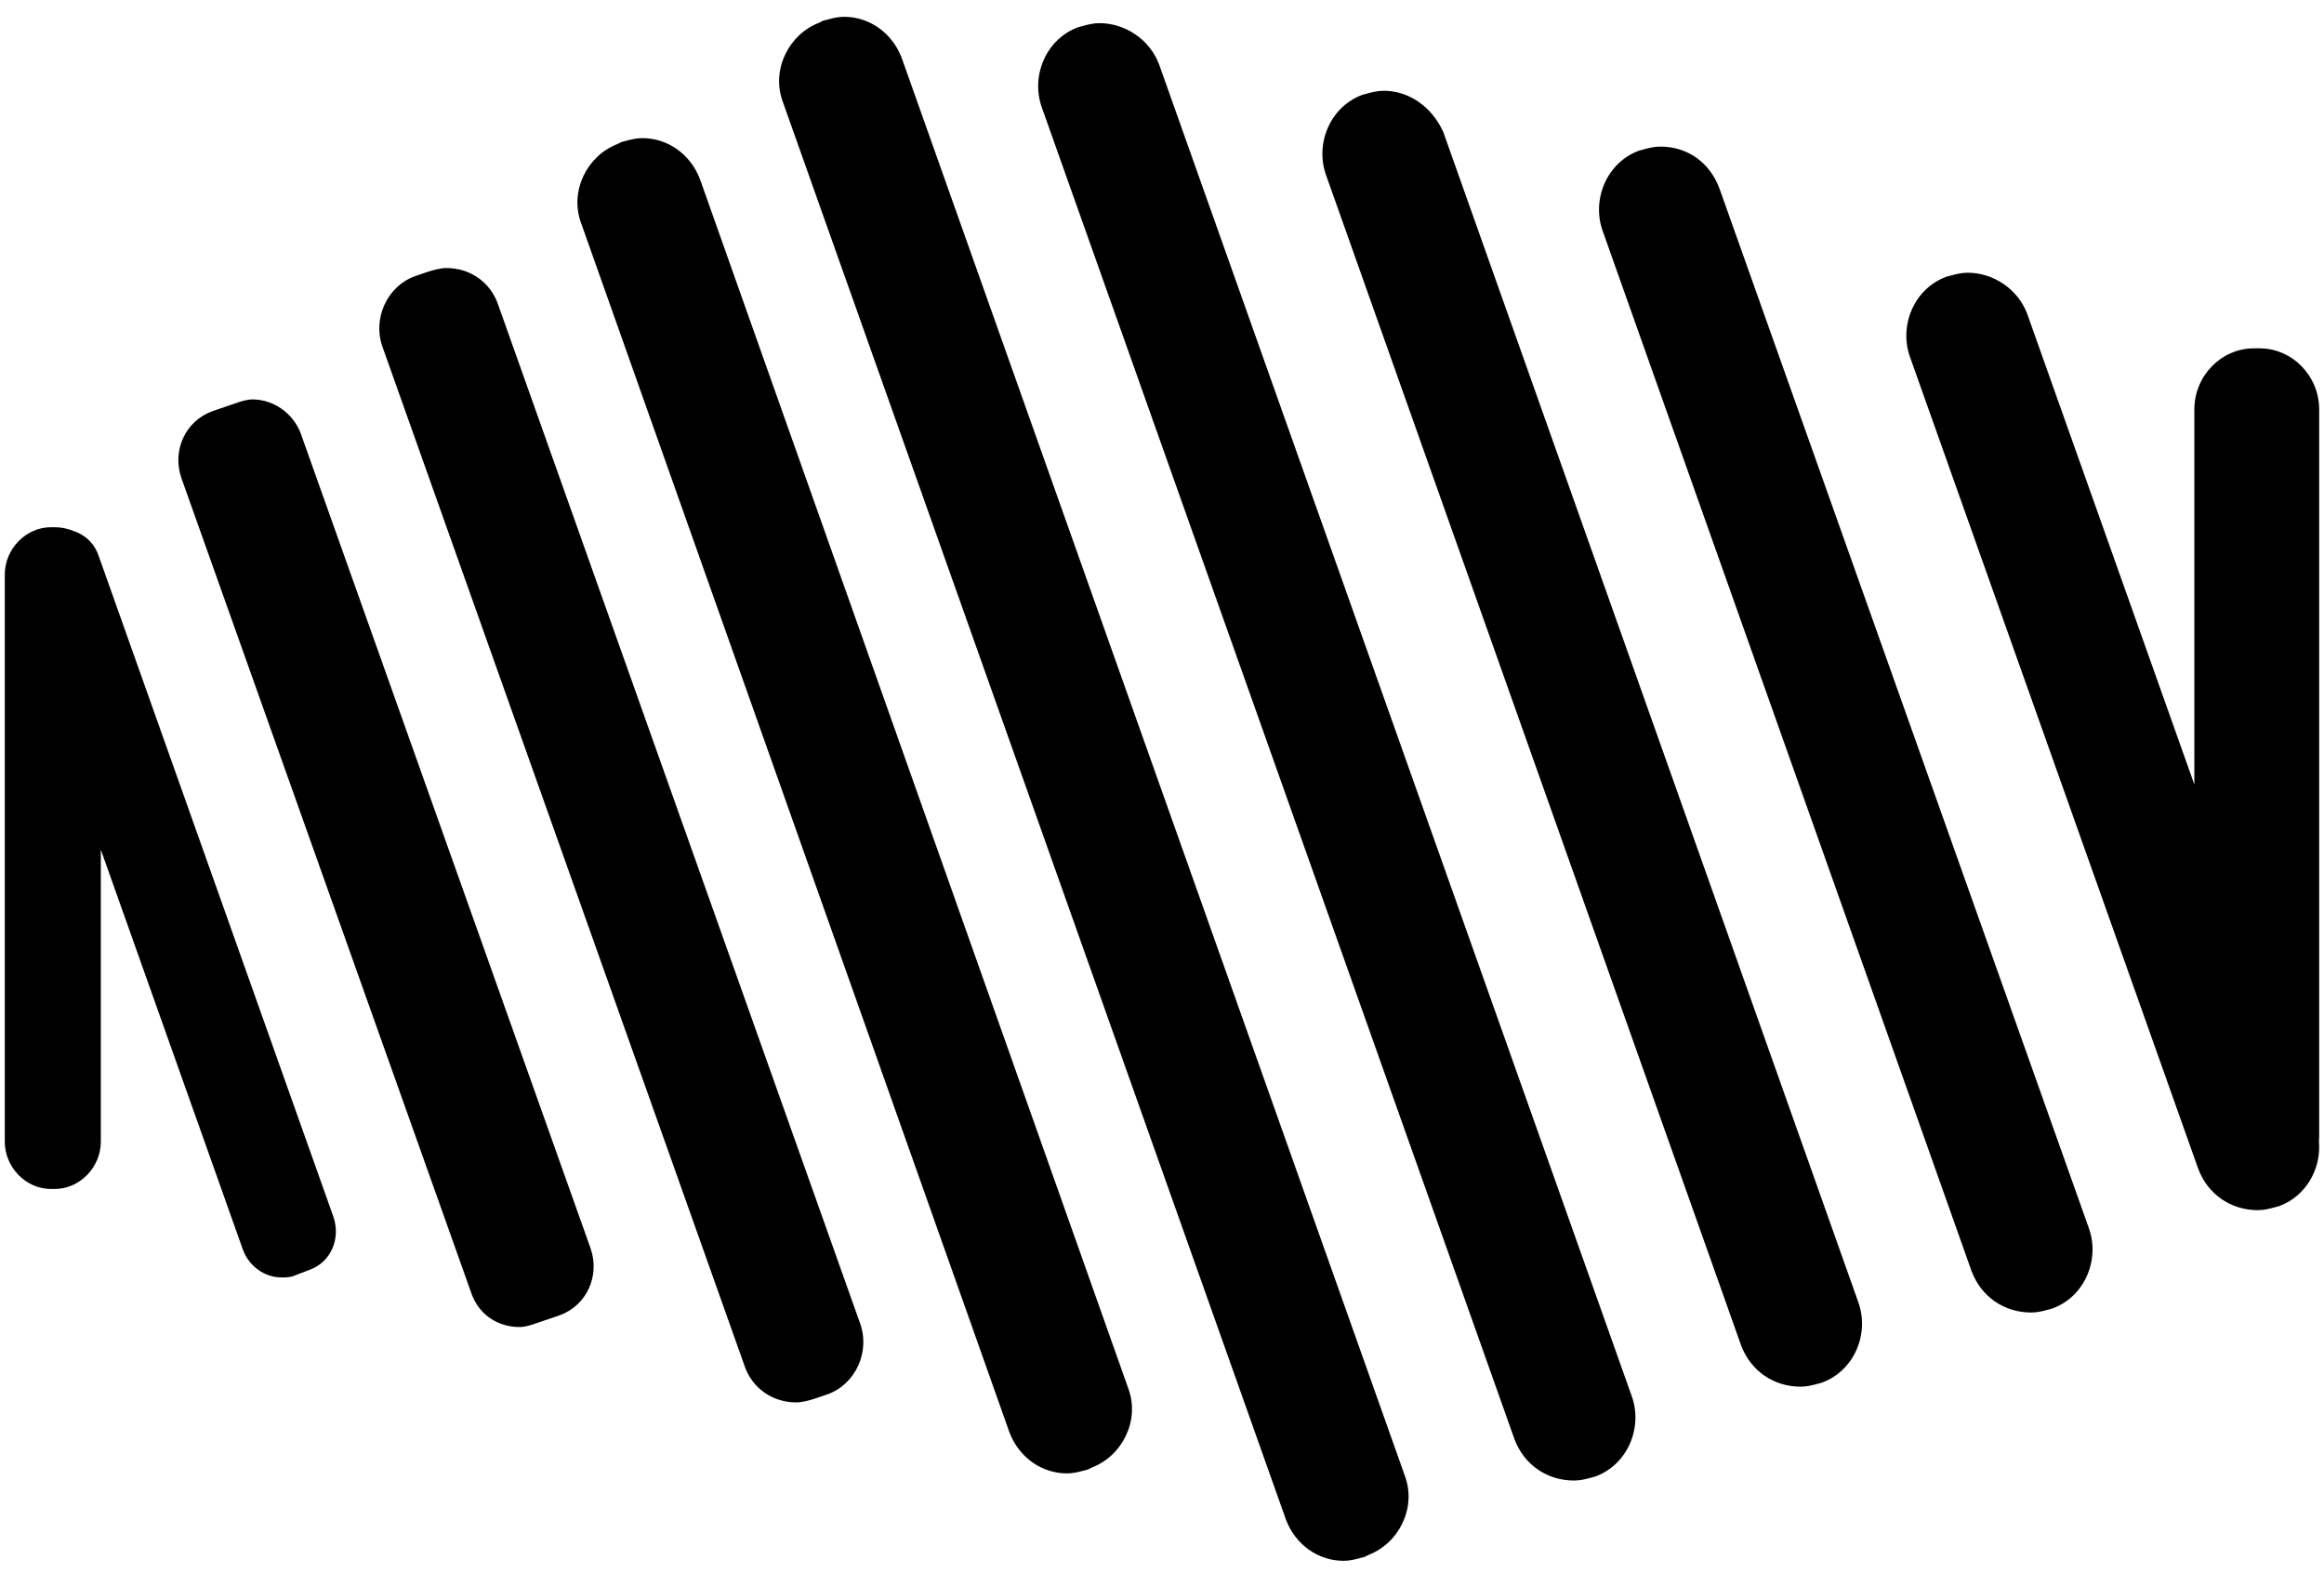 <svg width="65" height="44" viewBox="0 0 65 44" fill="none" xmlns="http://www.w3.org/2000/svg">
<path fill-rule="evenodd" clip-rule="evenodd" d="M23.125 0.552C23.291 0.508 23.432 0.47 23.61 0.47C24.308 0.47 24.953 0.91 25.222 1.626L39.296 41.283C39.618 42.164 39.135 43.156 38.275 43.486L38.168 43.541L38.138 43.549C38.112 43.556 38.086 43.562 38.062 43.569C37.896 43.613 37.755 43.651 37.577 43.651C36.879 43.651 36.234 43.211 35.965 42.495L21.891 2.838C21.569 1.957 22.052 0.965 22.912 0.635L23.019 0.58C23.056 0.57 23.091 0.561 23.125 0.552L23.125 0.552L23.125 0.552ZM30.27 0.73C30.435 0.685 30.576 0.648 30.755 0.648C31.453 0.648 32.151 1.088 32.42 1.804L45.635 39.037C45.957 39.919 45.527 40.965 44.614 41.295L44.557 41.31L44.508 41.324C44.342 41.368 44.201 41.406 44.023 41.406C43.271 41.406 42.626 40.965 42.358 40.249L29.143 3.016C28.821 2.135 29.25 1.088 30.164 0.758C30.2 0.748 30.236 0.739 30.27 0.73L30.27 0.73ZM38.219 2.621C38.385 2.577 38.526 2.539 38.704 2.539C39.402 2.539 40.047 2.98 40.369 3.696L51.973 36.412C52.295 37.294 51.865 38.34 50.952 38.67C50.915 38.68 50.88 38.689 50.846 38.699C50.68 38.743 50.539 38.781 50.361 38.781C49.609 38.781 48.964 38.34 48.696 37.624L37.092 4.907C36.77 4.026 37.2 2.98 38.113 2.649C38.15 2.64 38.185 2.63 38.219 2.621ZM45.956 4.182C46.122 4.138 46.263 4.1 46.441 4.1C47.193 4.1 47.837 4.541 48.106 5.312L58.42 34.338C58.742 35.219 58.313 36.266 57.399 36.596C57.363 36.606 57.327 36.615 57.293 36.624L57.293 36.624C57.128 36.669 56.986 36.707 56.809 36.707C56.056 36.707 55.412 36.266 55.143 35.55L44.829 6.469C44.507 5.587 44.937 4.541 45.85 4.21C45.887 4.201 45.922 4.191 45.956 4.182ZM54.551 7.709C54.717 7.665 54.858 7.627 55.036 7.627C55.734 7.627 56.433 8.067 56.701 8.783L61.374 21.941V11.449C61.374 10.513 62.126 9.742 63.039 9.742H63.2C64.113 9.742 64.865 10.513 64.865 11.449V31.773C64.865 31.824 64.863 31.874 64.859 31.924C64.925 32.685 64.5 33.458 63.739 33.734L63.685 33.748L63.632 33.762C63.467 33.806 63.326 33.844 63.148 33.844C62.396 33.844 61.751 33.404 61.482 32.687L53.425 9.995C53.102 9.114 53.532 8.067 54.445 7.737C54.482 7.727 54.517 7.718 54.551 7.709L54.551 7.709ZM17.485 3.945C17.65 3.901 17.791 3.863 17.969 3.863C18.668 3.863 19.312 4.304 19.581 5.02L31.56 38.838C31.883 39.719 31.399 40.71 30.54 41.041L30.432 41.096C30.395 41.105 30.36 41.115 30.326 41.124L30.326 41.124C30.16 41.168 30.019 41.206 29.841 41.206C29.143 41.206 28.498 40.766 28.23 40.049L16.25 6.231C15.928 5.35 16.411 4.359 17.271 4.028L17.378 3.973C17.415 3.964 17.45 3.954 17.485 3.945L17.485 3.945L17.485 3.945L17.485 3.945ZM11.952 7.606C12.113 7.551 12.328 7.496 12.489 7.496C13.134 7.496 13.725 7.881 13.94 8.542L24.039 36.963C24.361 37.789 23.932 38.725 23.126 39.001L22.803 39.111C22.642 39.166 22.427 39.221 22.266 39.221C21.622 39.221 21.031 38.836 20.816 38.175L10.717 9.754C10.394 8.928 10.824 7.992 11.63 7.716L11.952 7.606ZM6.579 11.281C6.74 11.226 6.902 11.171 7.063 11.171C7.654 11.171 8.191 11.557 8.406 12.107L16.517 34.91C16.786 35.681 16.41 36.507 15.658 36.783L15.013 37.003C14.852 37.058 14.691 37.113 14.53 37.113C13.939 37.113 13.402 36.783 13.187 36.177L5.075 13.374C4.806 12.603 5.183 11.777 5.935 11.502L6.579 11.281L6.579 11.281ZM2.061 14.853C1.9 14.784 1.721 14.745 1.531 14.745H1.424C0.725 14.745 0.134 15.351 0.134 16.067V31.93C0.134 32.646 0.725 33.252 1.424 33.252H1.531C2.229 33.252 2.82 32.646 2.82 31.93V23.762L6.796 34.955C6.957 35.395 7.387 35.726 7.87 35.726C7.978 35.726 8.139 35.726 8.246 35.671L8.676 35.506C9.267 35.285 9.535 34.624 9.321 34.019L2.767 15.567C2.648 15.203 2.385 14.957 2.061 14.853Z" fill="black"/>
</svg>
